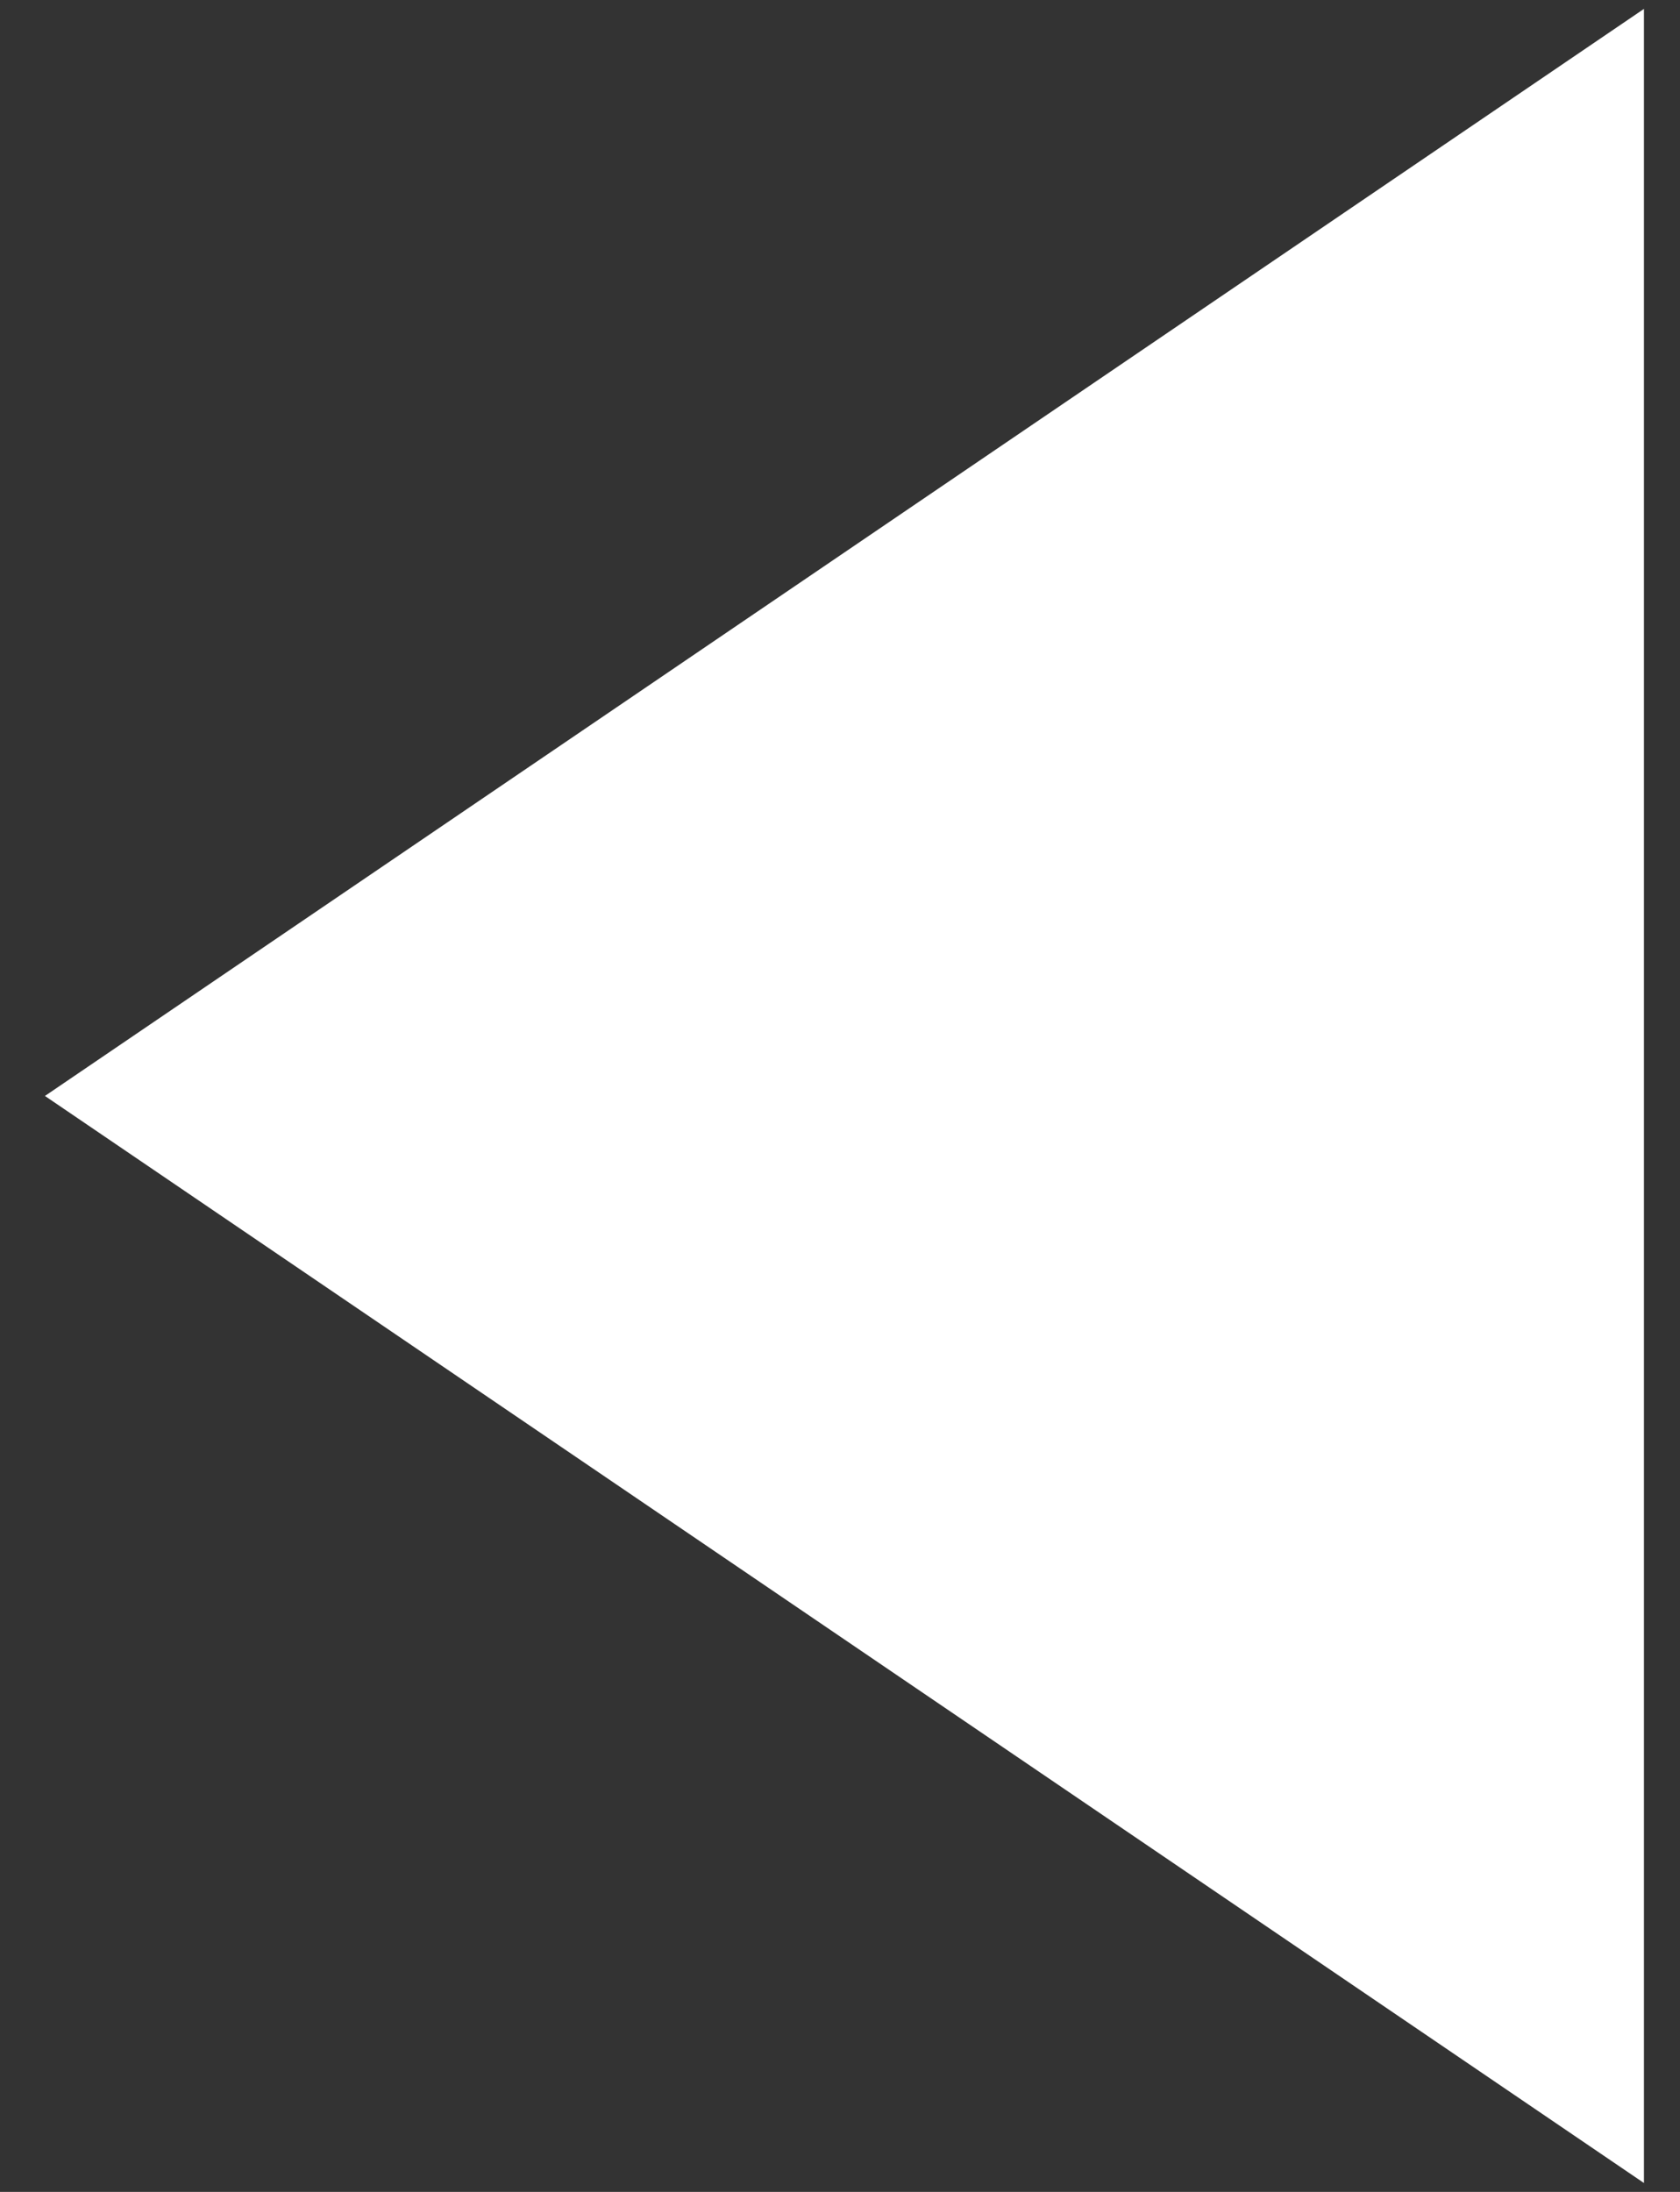 <?xml version="1.0" encoding="UTF-8"?>
<svg width="23px" height="30px" viewBox="0 0 23 30" version="1.1" xmlns="http://www.w3.org/2000/svg" xmlns:xlink="http://www.w3.org/1999/xlink">
    <rect x="0" y="0" width="23" height="30" fill="#333333" stroke="none"/>
    <!-- Generator: Sketch 52.4 (67378) - http://www.bohemiancoding.com/sketch -->
    <title>right-triangle-red</title>
    <desc>Created with Sketch.</desc>
    <g id="Page-1" stroke="none" stroke-width="1" fill="none" fill-rule="evenodd">
        <g id="right-triangle-red" transform="translate(0, -4)" fill="#FFFFFF">
            <polygon id="Path" transform="translate(19, 19) scale(-1, 1) rotate(-45) translate(-19, -19) " points="27.041 6 32 32 6 27.041"></polygon>
        </g>
    </g>
</svg>